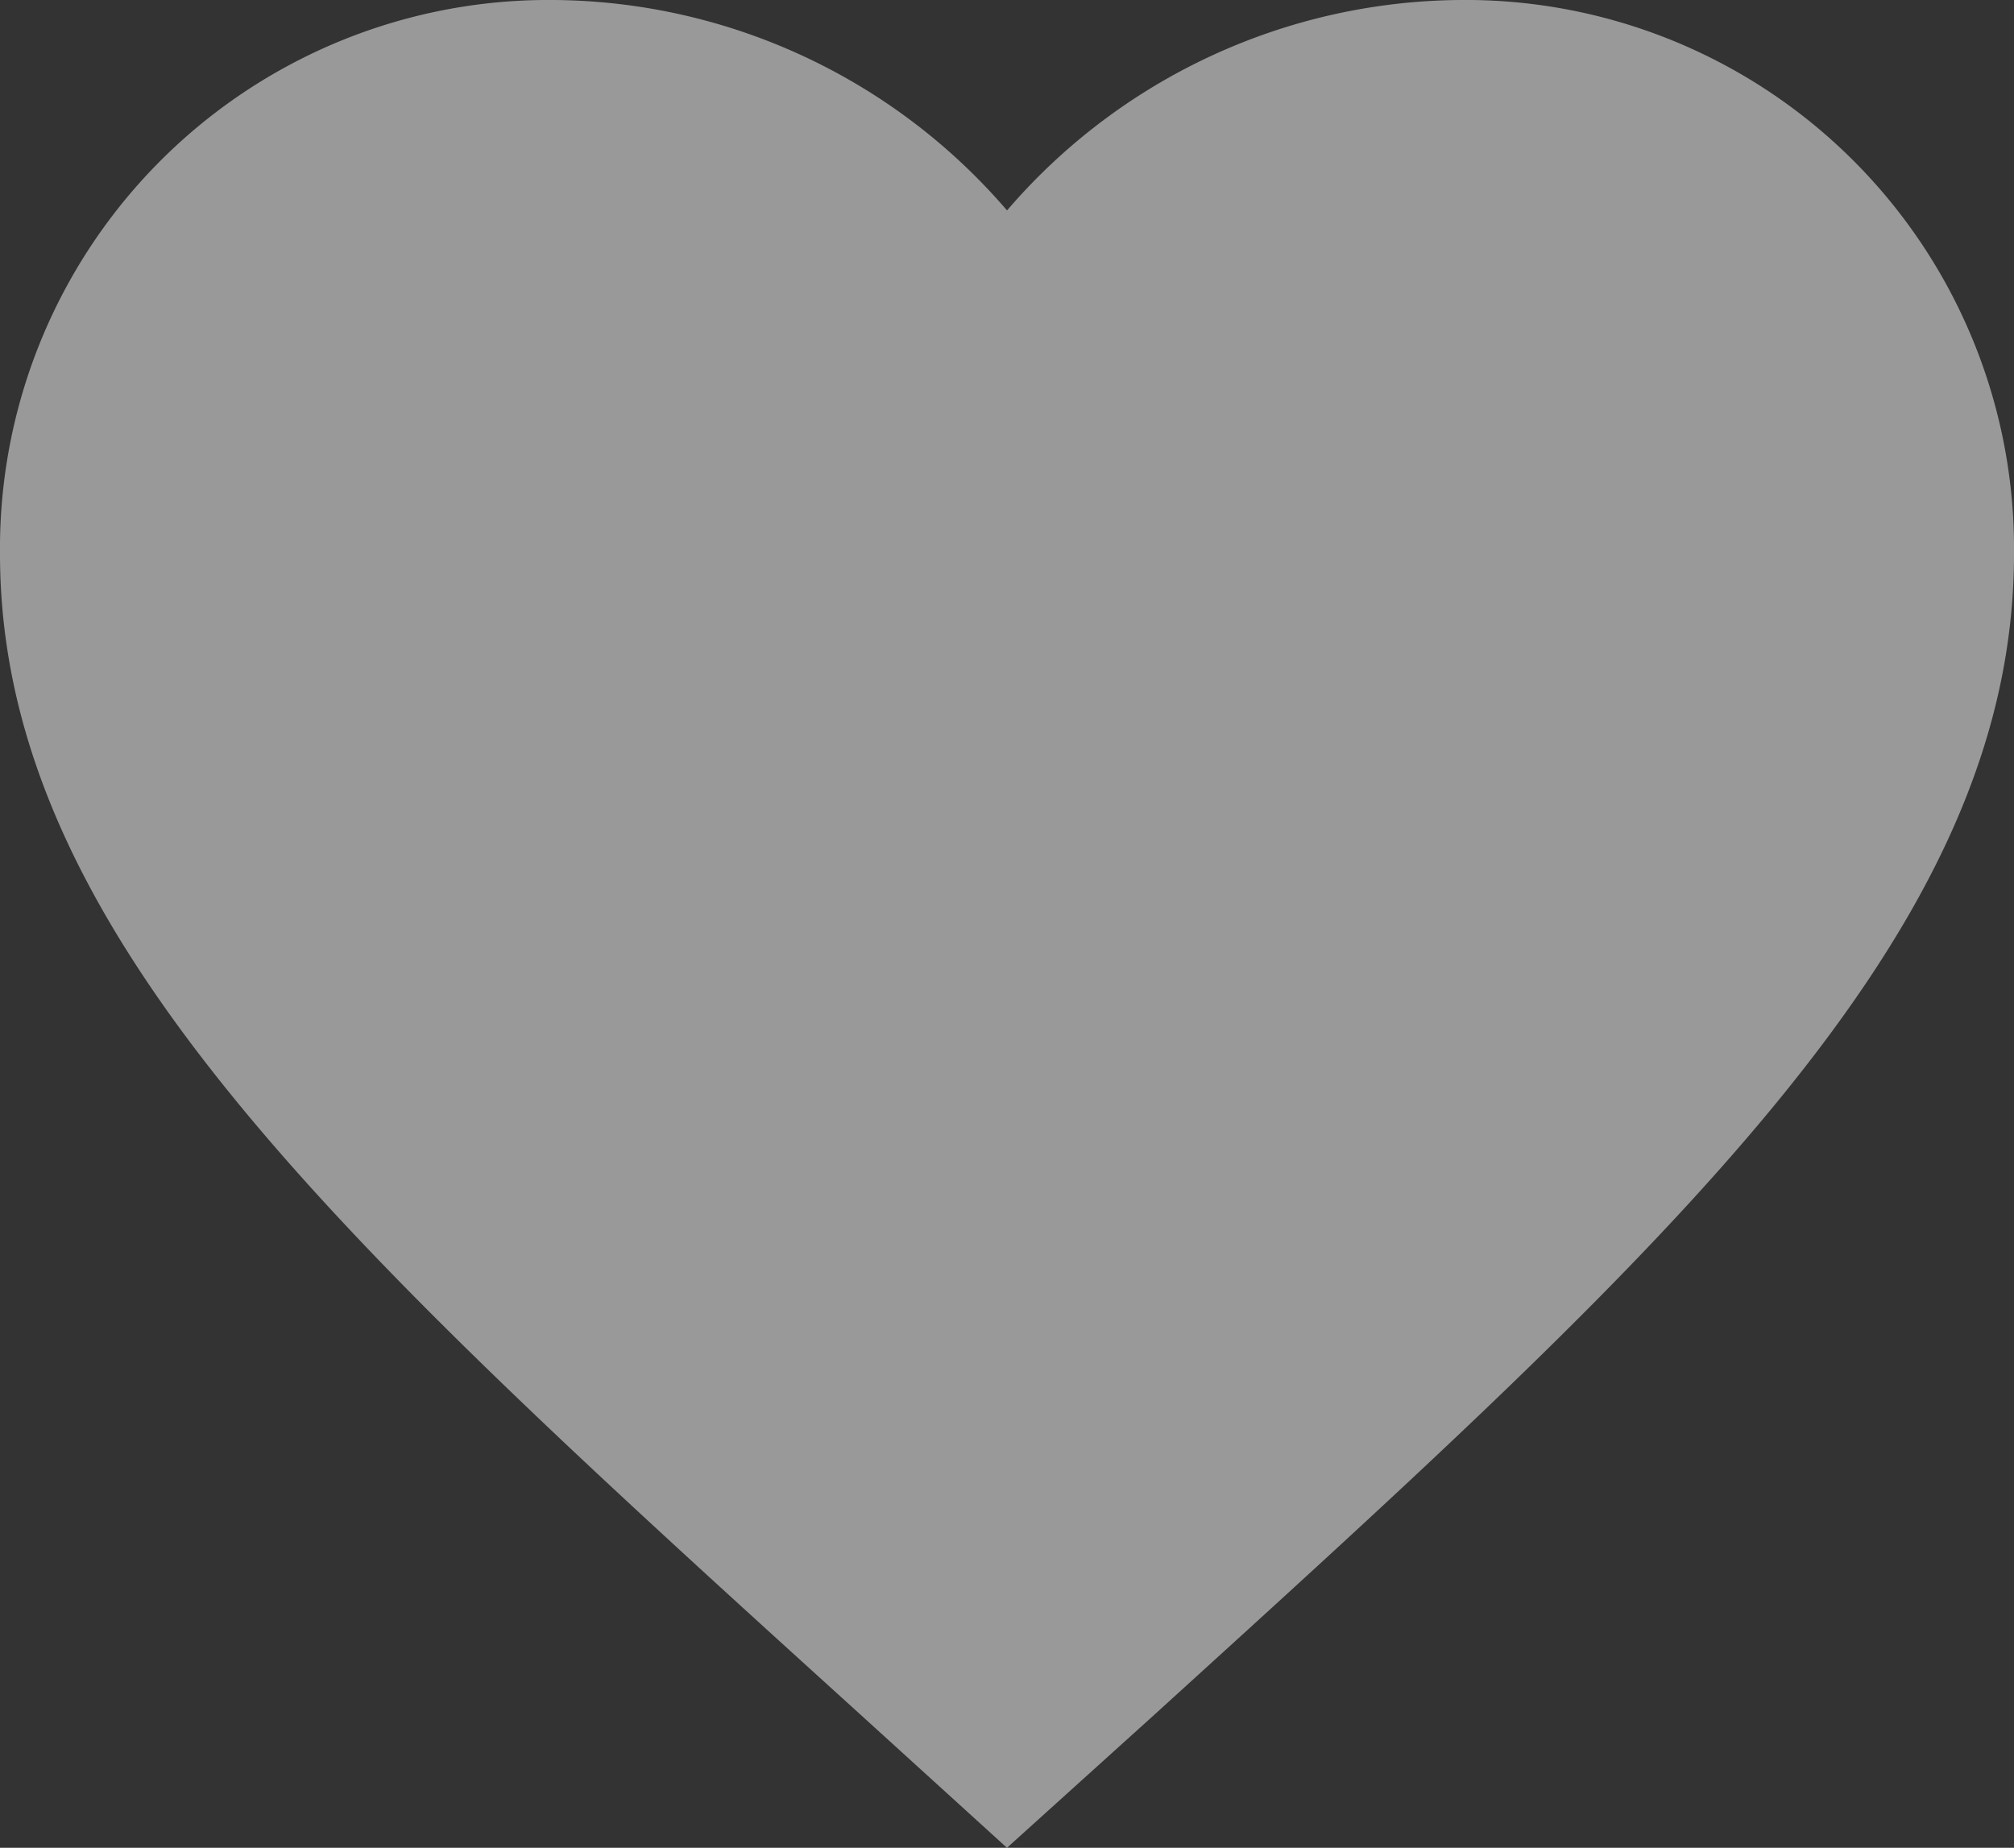 <svg xmlns="http://www.w3.org/2000/svg" width="42.483" height="38.978" viewBox="0 0 42.483 38.978">
  <rect x="0" y="0" width="42.483" height="38.978" fill="#333333" stroke="none"/>
  <path id="Icon_material-favorite" data-name="Icon material-favorite" d="M24.241,43.478l-3.08-2.8C10.222,30.754,3,24.212,3,16.183A11.569,11.569,0,0,1,14.683,4.5a12.72,12.72,0,0,1,9.559,4.439A12.72,12.72,0,0,1,33.8,4.5,11.569,11.569,0,0,1,45.483,16.183c0,8.029-7.222,14.572-18.161,24.513Z" transform="translate(-3 -4.5)" fill="rgba(255,255,255,0.5)"/>
</svg>
